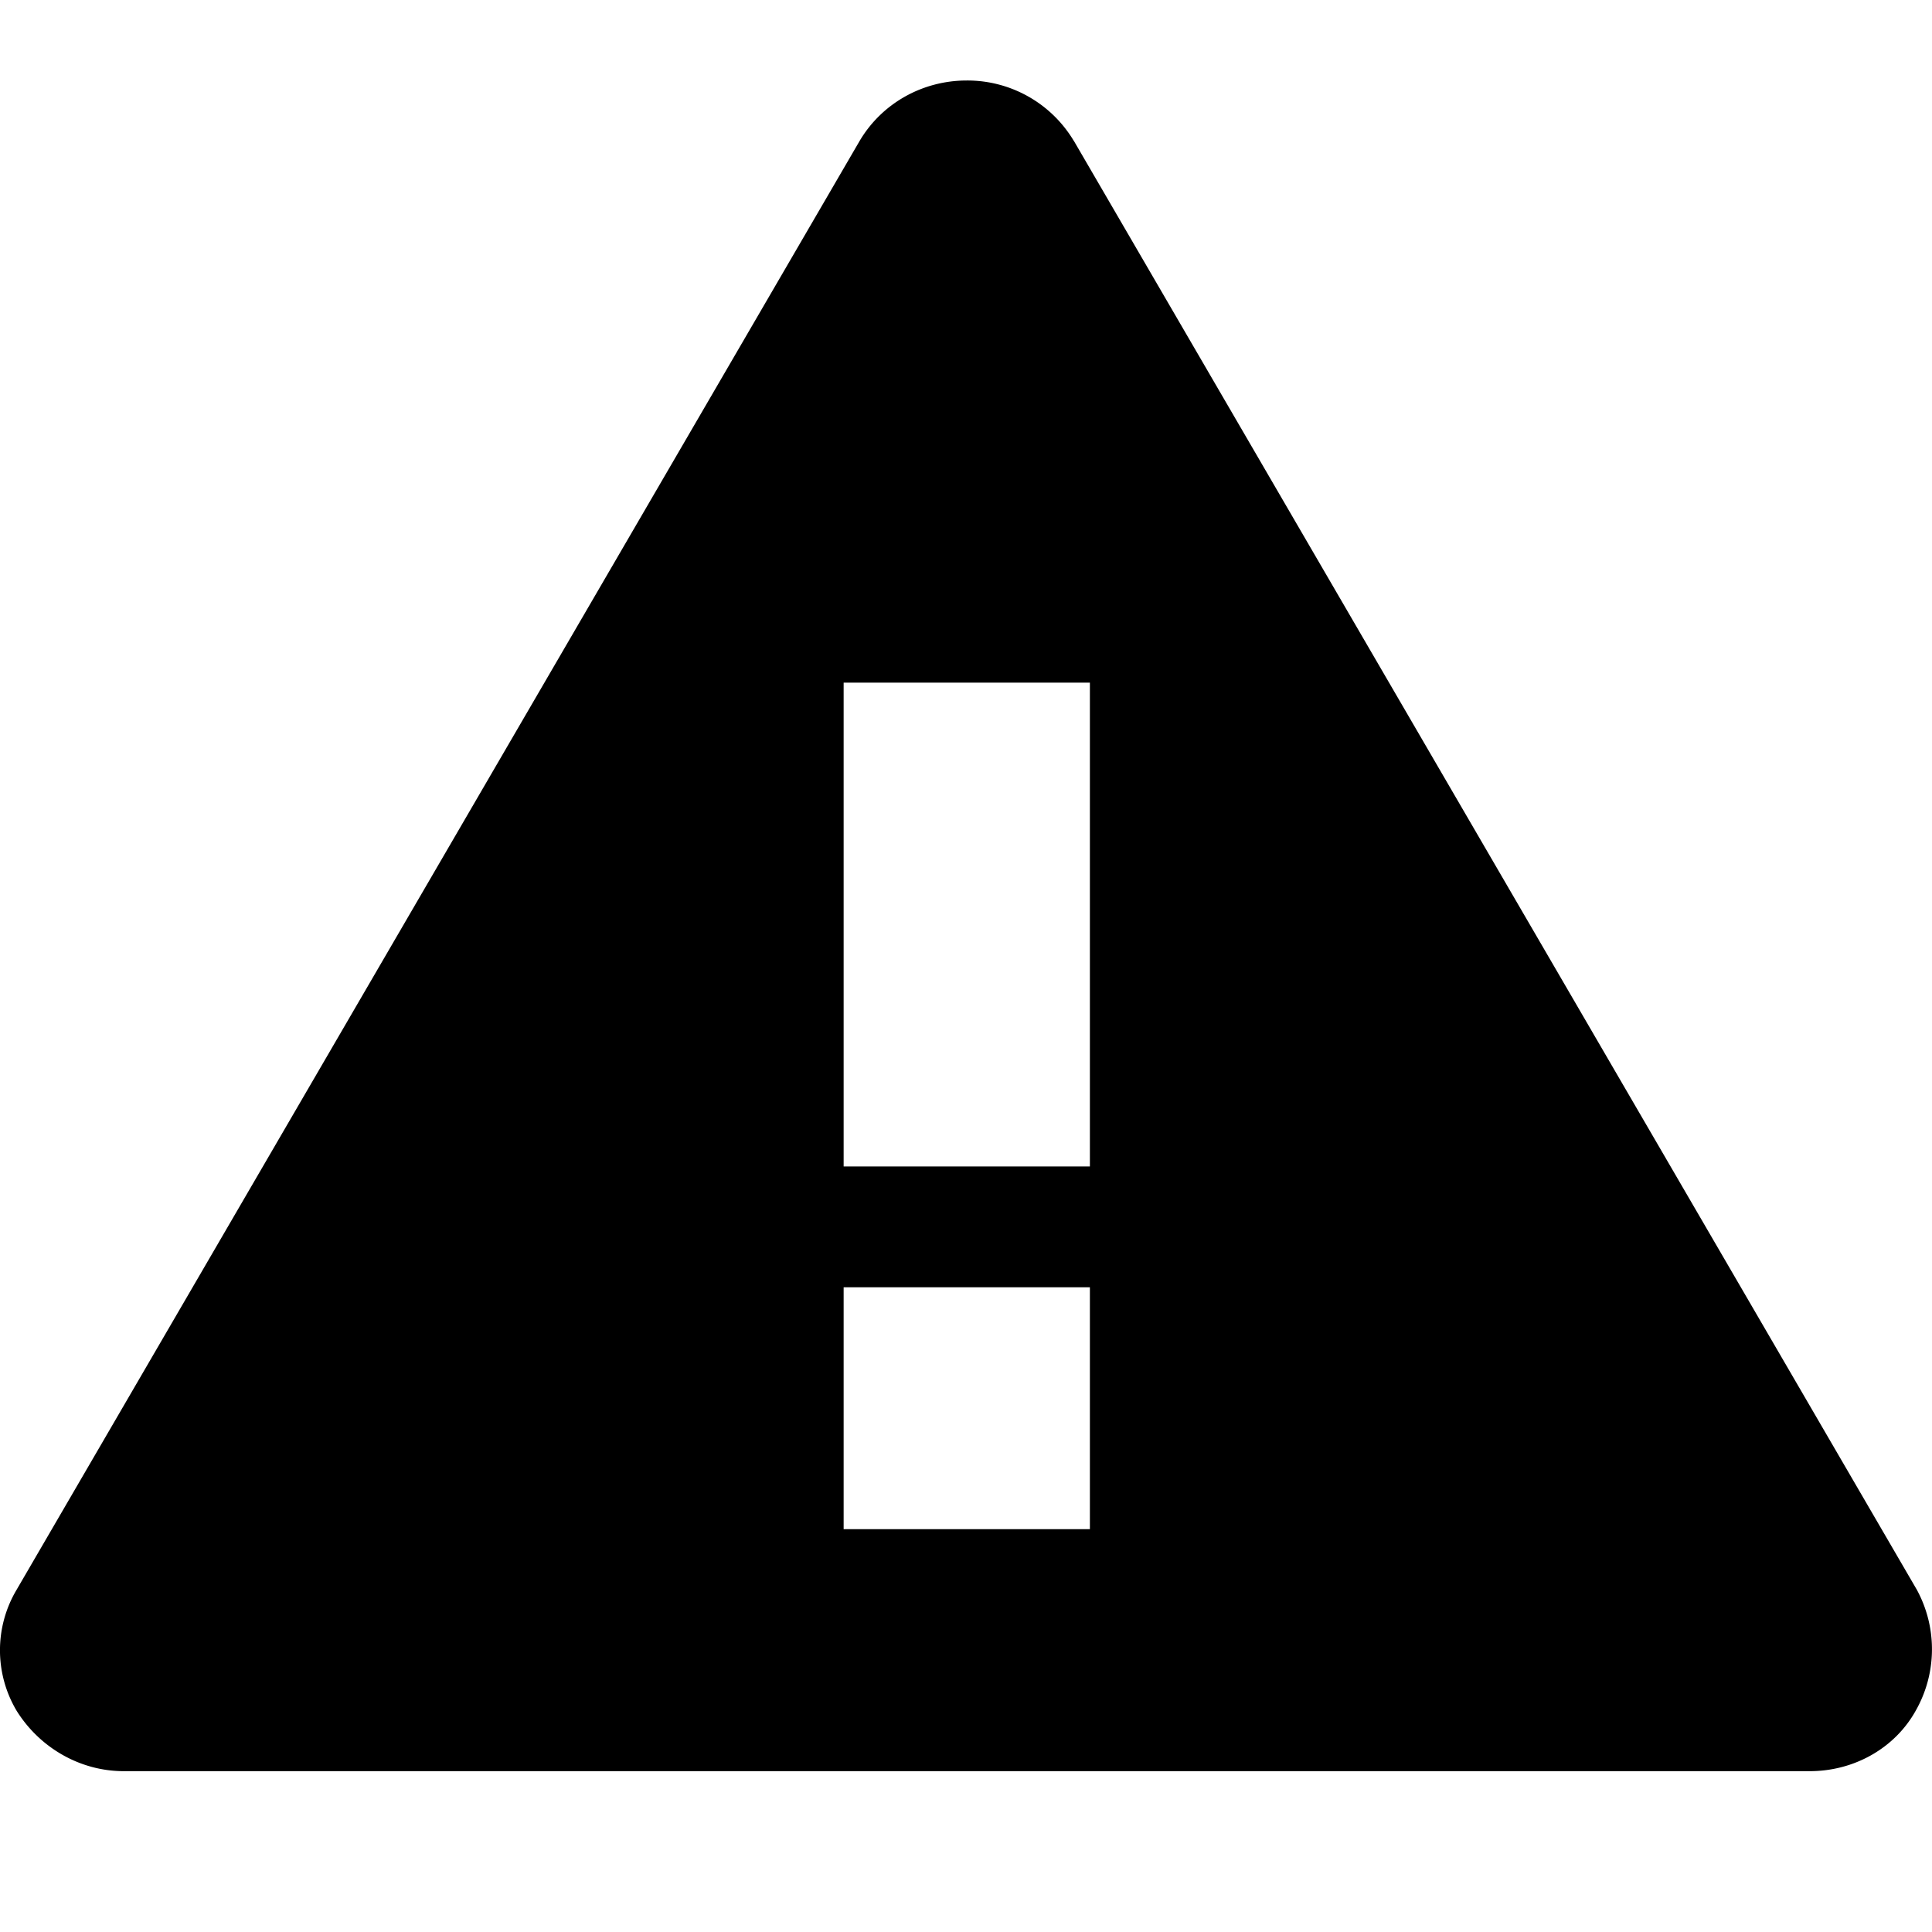 <svg width="24" height="24" viewBox="0 0 24 24" xmlns="http://www.w3.org/2000/svg" aria-hidden="true"><path d="M13.339 1.75a1.54 1.54 0 0 0-1.33-.75c-.551 0-1.055.285-1.33.75L.206 19.749a1.47 1.47 0 0 0 0 1.502c.29.465.795.751 1.33.751h20.946c.55 0 1.056-.285 1.315-.75.265-.465.27-1.033.015-1.503L13.34 1.75zm.2 17.246H10.48v-3.005h3.059v3.005zm0-4.506H10.48V8.48h3.059v6.01z"/></svg>
